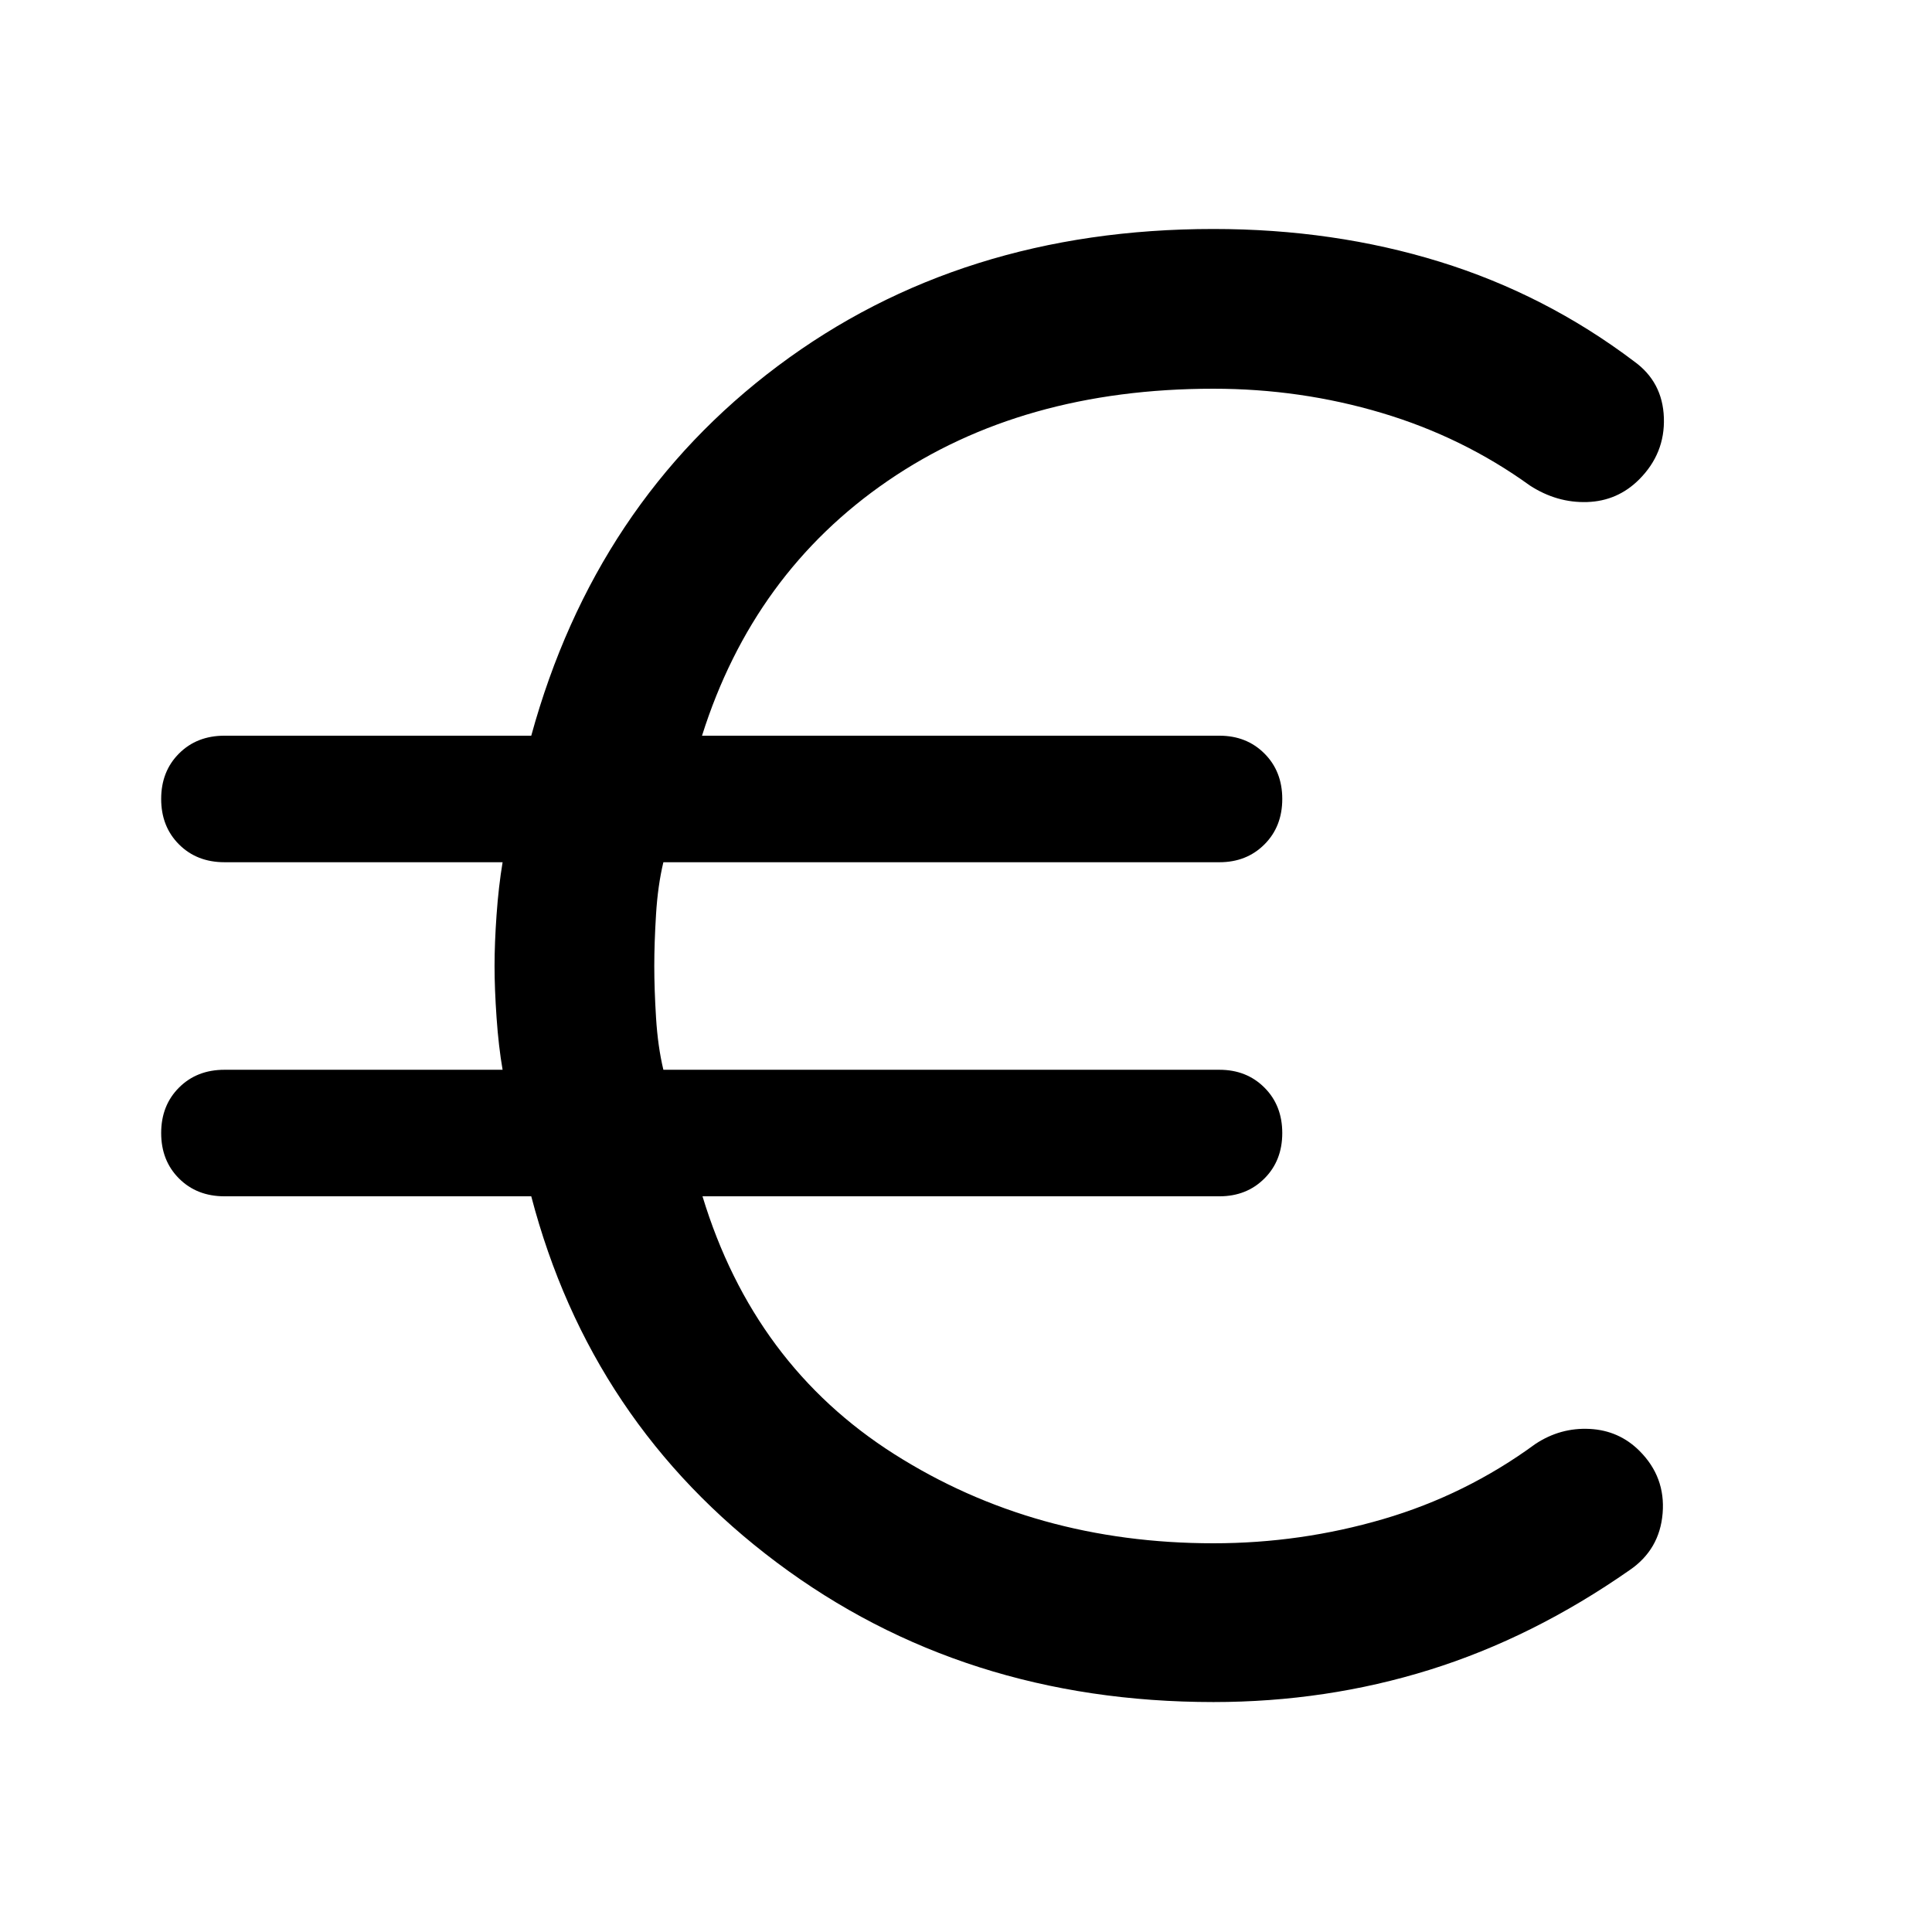 <svg xmlns="http://www.w3.org/2000/svg" width="48" height="48" viewBox="0 -960 960 960"><path d="M602.957-114.261q-124.392 0-216.946-69.315-92.555-69.315-122.033-181.989H111.522q-13.718 0-22.576-8.859-8.86-8.859-8.86-22.576t8.86-22.576q8.858-8.859 22.576-8.859h138.217q-2-11.522-3-25.902t-1-25.663q0-11.283 1-25.424t3-26.141H111.522q-13.718 0-22.576-8.859-8.86-8.859-8.86-22.576t8.86-22.576q8.858-8.859 22.576-8.859h152.456q31.761-115.717 122.576-183.75 90.816-68.033 216.403-68.033 59.76 0 112.38 16.261T812-780.413q14.152 10.195 14.772 27.967.619 17.772-12.294 30.685-10.717 10.718-25.793 11.218-15.076.5-28.511-8.218-33.326-24.043-73.631-36.065-40.304-12.022-83.586-12.022-95.044 0-161.827 45.783-66.782 45.782-92.304 126.63h257.131q13.478 0 22.337 8.859 8.858 8.859 8.858 22.576t-8.858 22.576q-8.859 8.859-22.337 8.859H329.63q-2.76 11.522-3.641 25.782-.88 14.261-.88 25.783 0 11.522.88 25.783.881 14.26 3.641 25.782h276.327q13.478 0 22.337 8.859 8.858 8.859 8.858 22.576t-8.858 22.576q-8.859 8.859-22.337 8.859H349.065q25.479 83.804 95.283 128.108 69.804 44.305 158.609 44.305 43.282 0 84.347-12.022 41.066-12.022 75.587-37.304 12.435-8.239 27.011-7.5 14.576.739 24.772 10.935 12.956 12.956 11.478 30.989-1.478 18.032-16.391 28.228-48 33.522-99.381 49.544-51.38 16.021-107.423 16.021Z"/></svg>